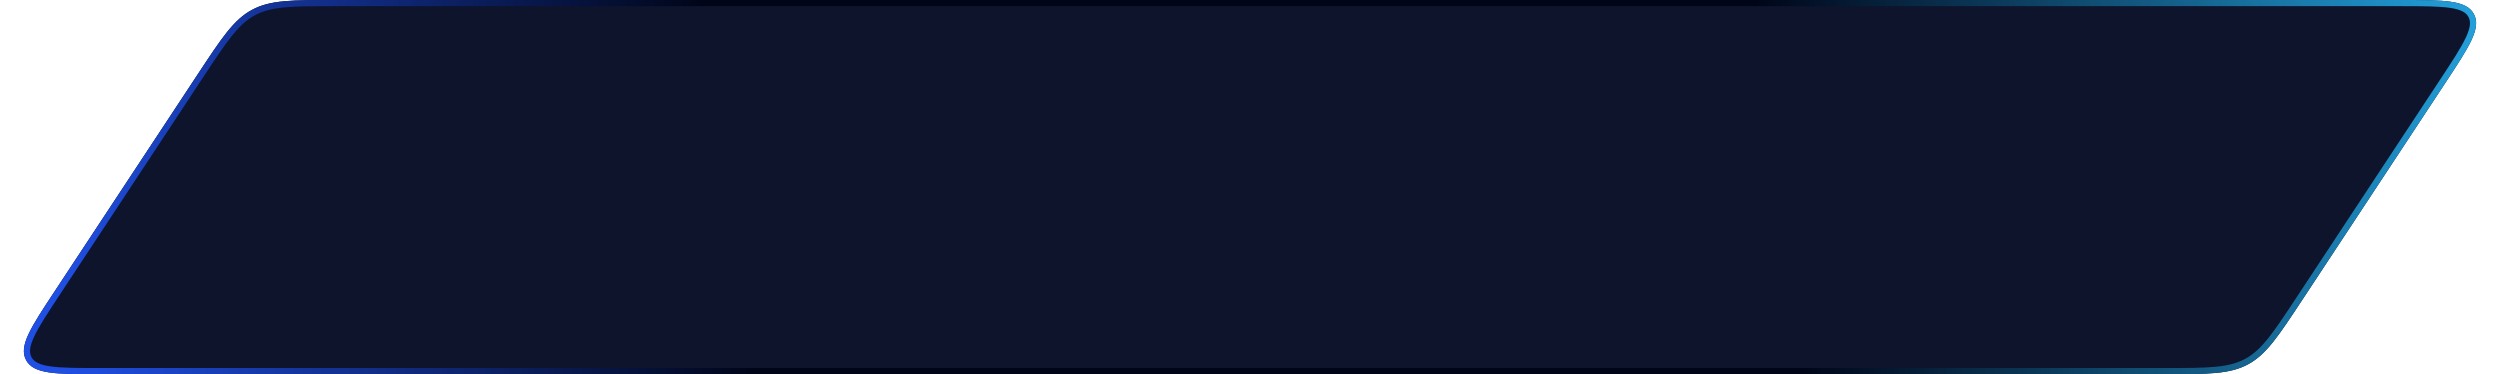 <svg width="1216" height="182" viewBox="0 0 1216 182" fill="none" xmlns="http://www.w3.org/2000/svg">
<path d="M96.288 35.963C107.893 18.363 113.695 9.562 122.574 4.781C131.454 0 141.995 0 163.077 0H1167.71C1188.99 0 1199.62 0 1203.3 6.837C1206.98 13.673 1201.13 22.553 1189.42 40.312L1119.71 146.037C1108.11 163.637 1102.3 172.438 1093.43 177.219C1084.55 182 1074.01 182 1052.92 182H48.286C27.014 182 16.378 182 12.697 175.163C9.015 168.327 14.87 159.447 26.579 141.688L96.288 35.963Z" fill="#0D142C"/>
<path d="M97.54 36.789C103.358 27.966 107.666 21.434 111.623 16.504C115.561 11.598 119.084 8.364 123.286 6.102C127.487 3.839 132.126 2.678 138.39 2.091C144.684 1.502 152.508 1.5 163.077 1.5H1167.71C1178.4 1.5 1186.24 1.504 1191.89 2.338C1197.52 3.172 1200.49 4.772 1201.98 7.548C1203.48 10.324 1203.18 13.678 1200.77 18.845C1198.36 24.015 1194.05 30.564 1188.17 39.486L1118.46 145.211C1112.64 154.034 1108.33 160.566 1104.38 165.496C1100.44 170.402 1096.92 173.636 1092.71 175.898C1088.51 178.161 1083.87 179.322 1077.61 179.909C1071.32 180.498 1063.49 180.5 1052.92 180.5H48.286C37.599 180.5 29.756 180.496 24.114 179.662C18.475 178.828 15.512 177.228 14.017 174.452C12.523 171.676 12.818 168.322 15.226 163.155C17.635 157.985 21.949 151.436 27.832 142.514L97.54 36.789Z" stroke="url(#paint0_linear_382_933)" stroke-width="3"/>
<defs>
<linearGradient id="paint0_linear_382_933" x1="30" y1="167.5" x2="1201.5" y2="12.5" gradientUnits="userSpaceOnUse">
<stop stop-color="#204FE3"/>
<stop offset="0.281" stop-color="#000518"/>
<stop offset="0.708" stop-color="#000518"/>
<stop offset="1" stop-color="#229ED9"/>
</linearGradient>
</defs>
</svg>
